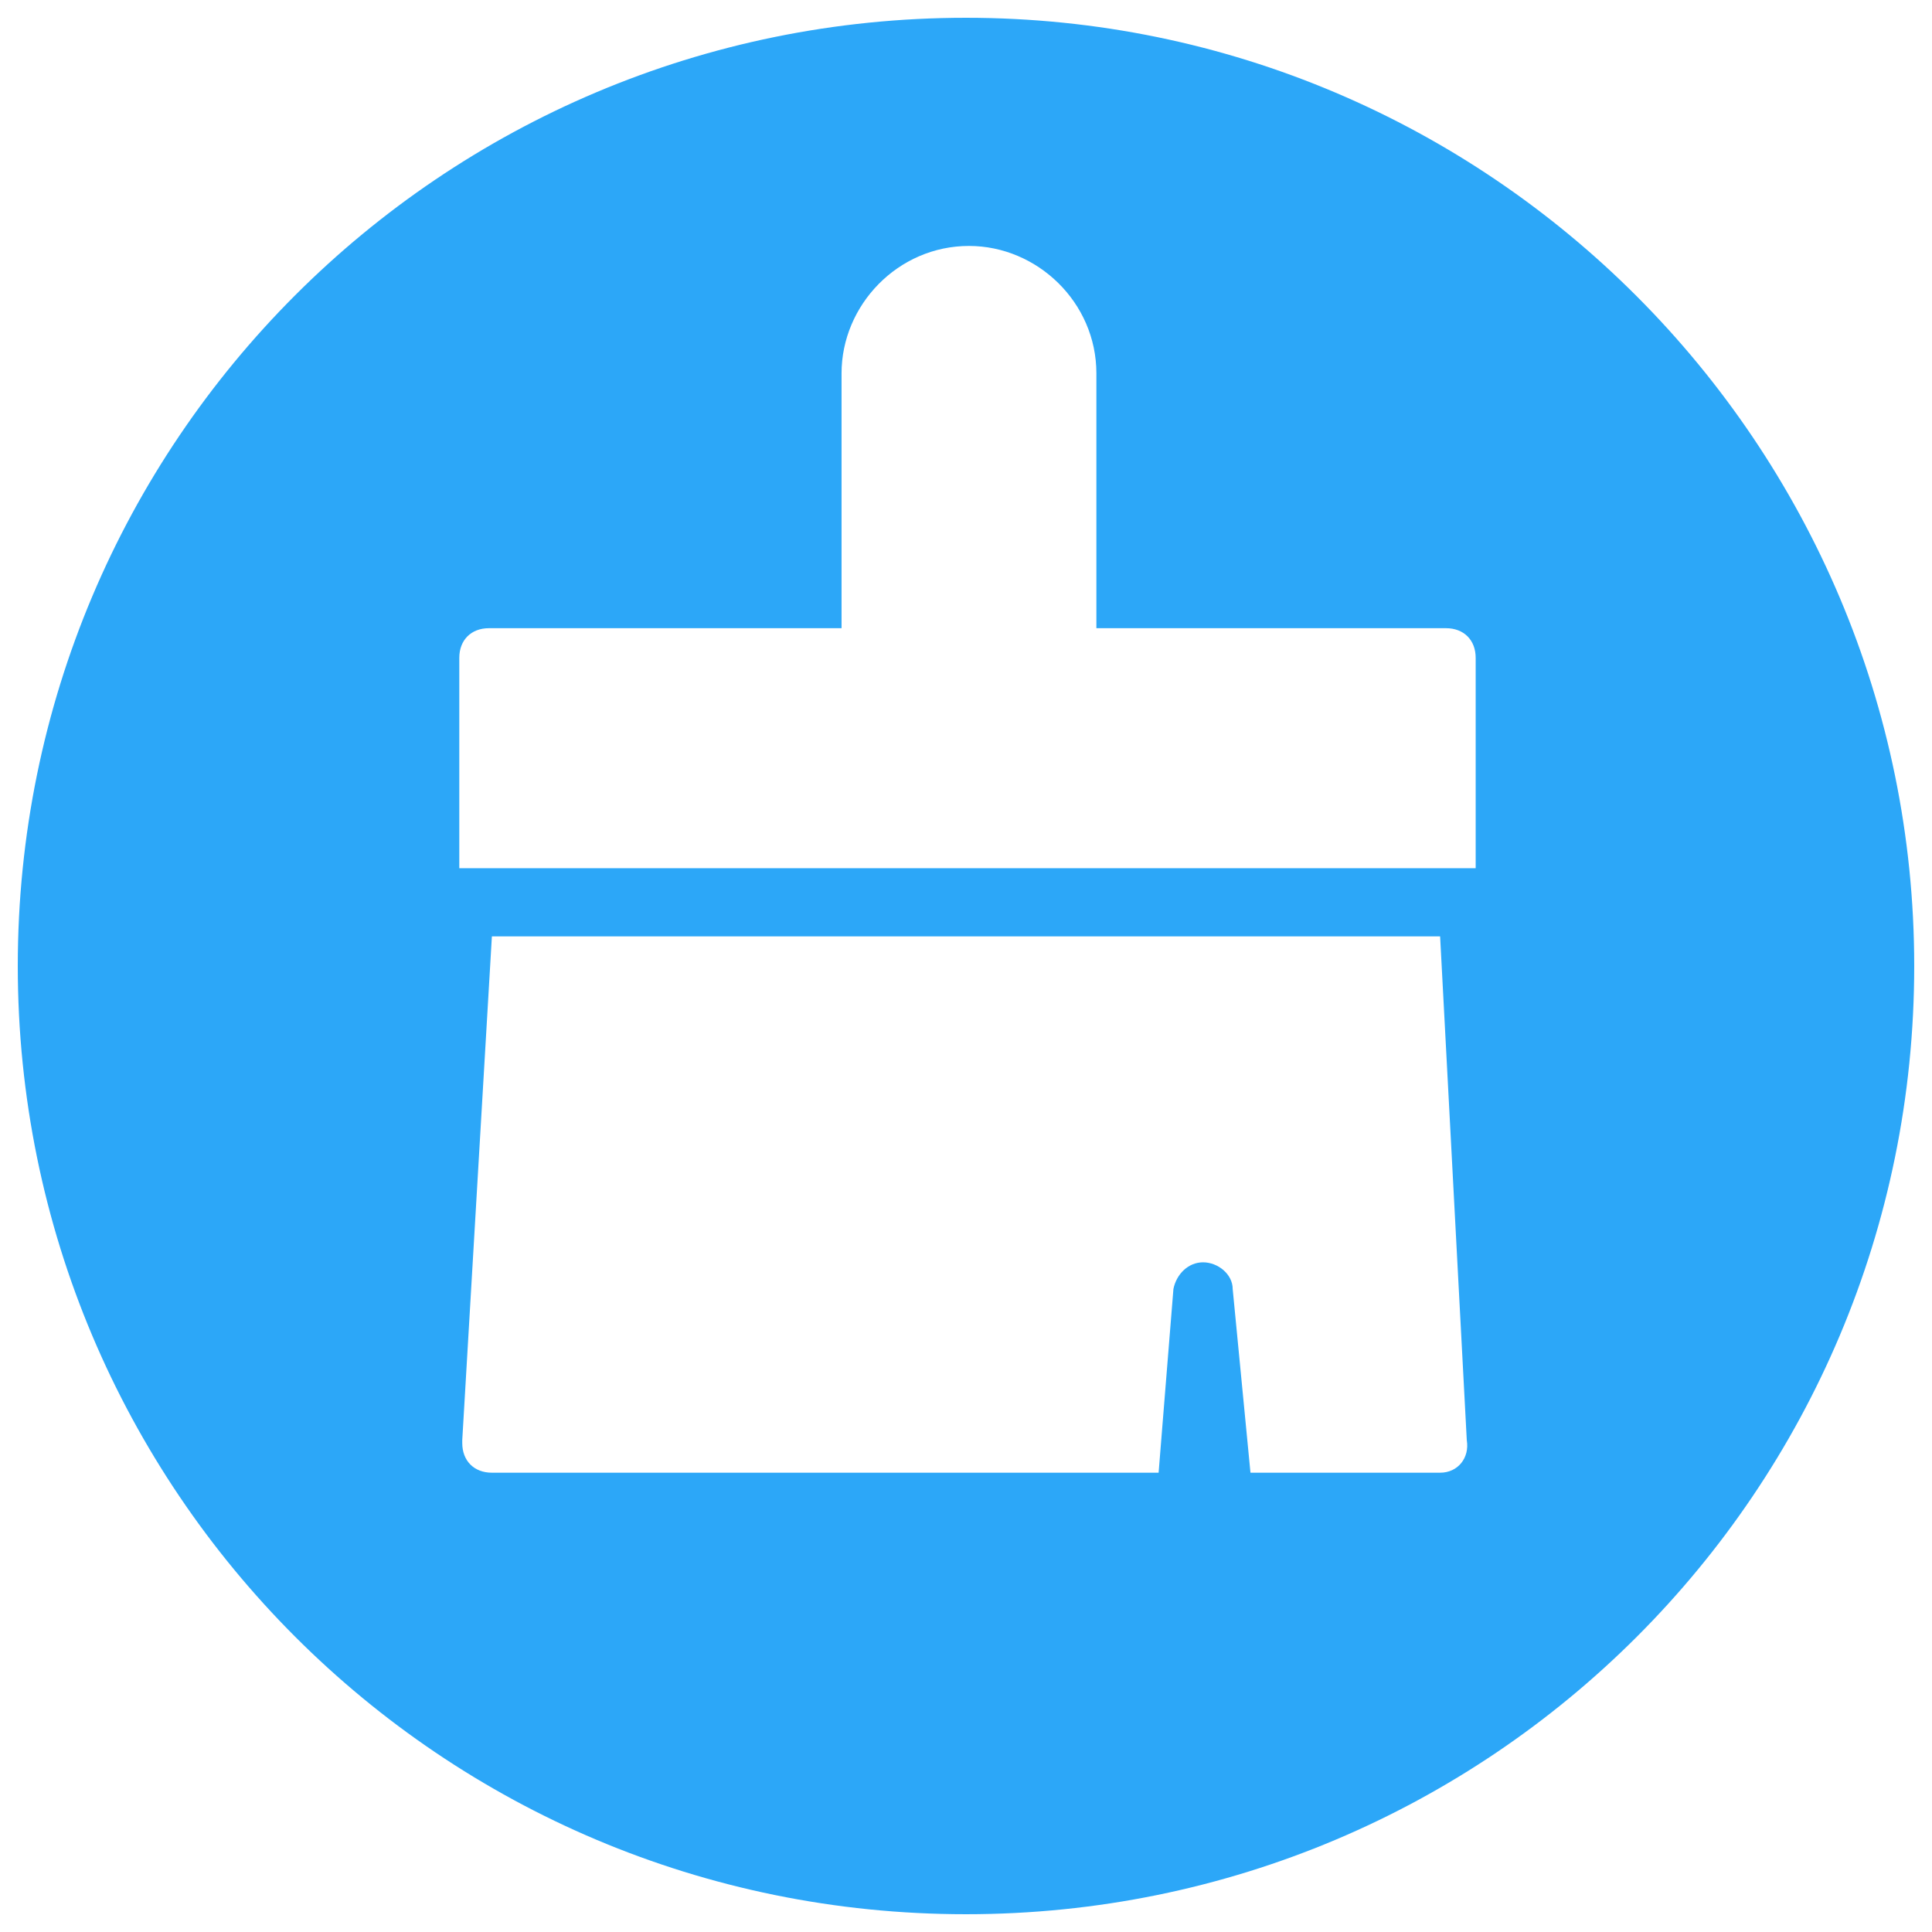 <?xml version="1.0" standalone="no"?><!DOCTYPE svg PUBLIC "-//W3C//DTD SVG 1.1//EN" "http://www.w3.org/Graphics/SVG/1.1/DTD/svg11.dtd"><svg t="1514205391943" class="icon" style="" viewBox="0 0 1024 1024" version="1.1" xmlns="http://www.w3.org/2000/svg" p-id="1011" xmlns:xlink="http://www.w3.org/1999/xlink" width="200" height="200"><defs><style type="text/css"></style></defs><path d="M512 9.423C234.012 9.423 9.423 234.012 9.423 512s224.589 502.577 502.577 502.577 502.577-224.589 502.577-502.577c0-276.417-224.589-502.577-502.577-502.577z m251.288 771.141H662.773l-9.423-97.374c0-7.853-7.853-14.135-15.706-14.135s-14.135 6.282-15.706 14.135l-7.853 97.374H260.712c-9.423 0-15.706-6.282-15.706-15.706v-1.571l15.706-266.994h502.577l14.135 266.994c1.571 9.423-4.712 17.276-14.135 17.276z m17.276-320.393H243.436v-111.509c0-9.423 6.282-15.706 15.706-15.706h186.896v-135.067c0-36.123 29.84-67.534 67.534-67.534 36.123 0 67.534 29.84 67.534 67.534v135.067h185.325c9.423 0 15.706 6.282 15.706 15.706v111.509z" fill="#2ca7f8" p-id="1012"></path></svg>
